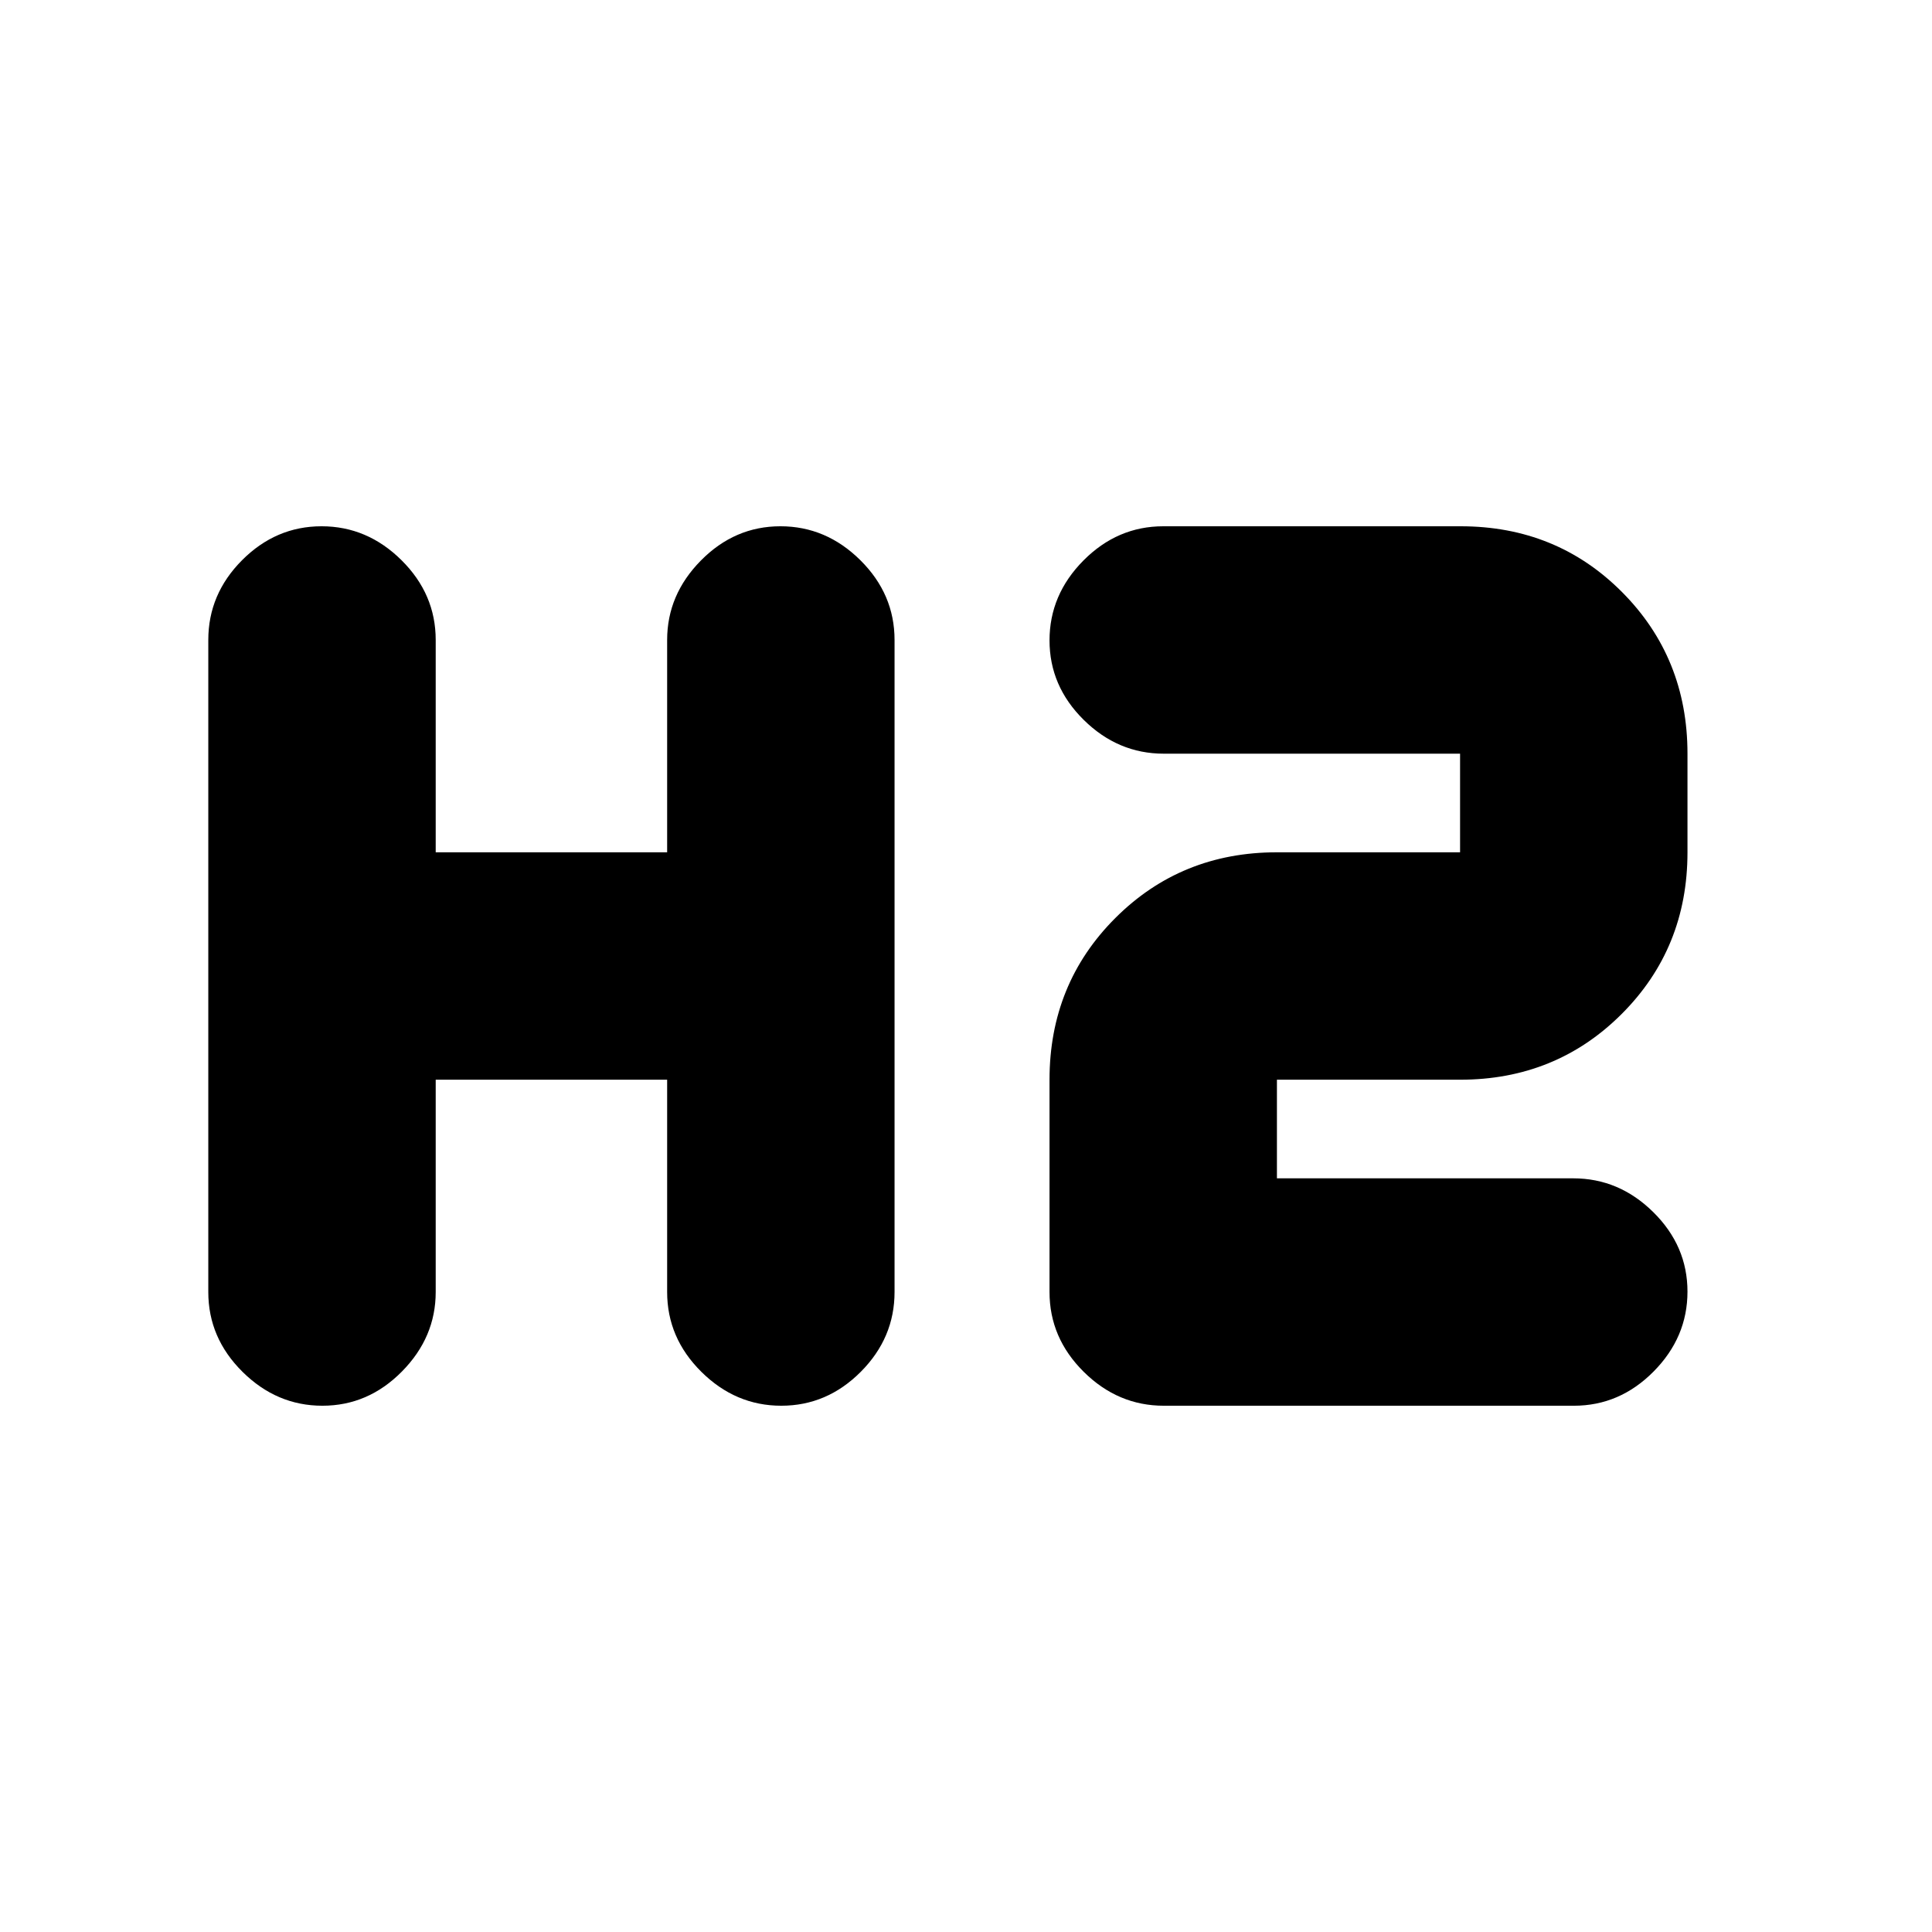 <svg xmlns="http://www.w3.org/2000/svg" height="20" viewBox="0 -960 960 960" width="20"><path d="M160.21-261.5q-22.71 0-39.71-16.85t-17-39.65v-324q0-22.8 16.79-39.65 16.79-16.85 39.5-16.85t39.71 16.85q17 16.85 17 39.65v105.5h115V-642q0-22.5 16.79-39.5t39.5-17q22.71 0 39.71 16.85t17 39.65v324q0 22.8-16.79 39.65-16.79 16.85-39.5 16.85t-39.71-16.85q-17-16.85-17-39.65v-105.5h-115V-318q0 22.5-16.79 39.5t-39.5 17Zm418.07 0q-22.78 0-39.78-16.85t-17-39.65v-105.5q0-47.64 32.68-80.32 32.68-32.68 80.32-32.68h91v-49H578.28q-22.78 0-39.78-16.79t-17-39.5q0-22.71 16.86-39.71 16.87-17 39.68-17h147.72q47.68 0 80.21 32.68 32.53 32.68 32.53 80.32v49q0 47.64-32.68 80.32-32.68 32.68-80.32 32.68h-91v49h147.22q22.78 0 39.78 16.79t17 39.5q0 22.71-16.84 39.71t-39.62 17H578.28Z"/></svg>
